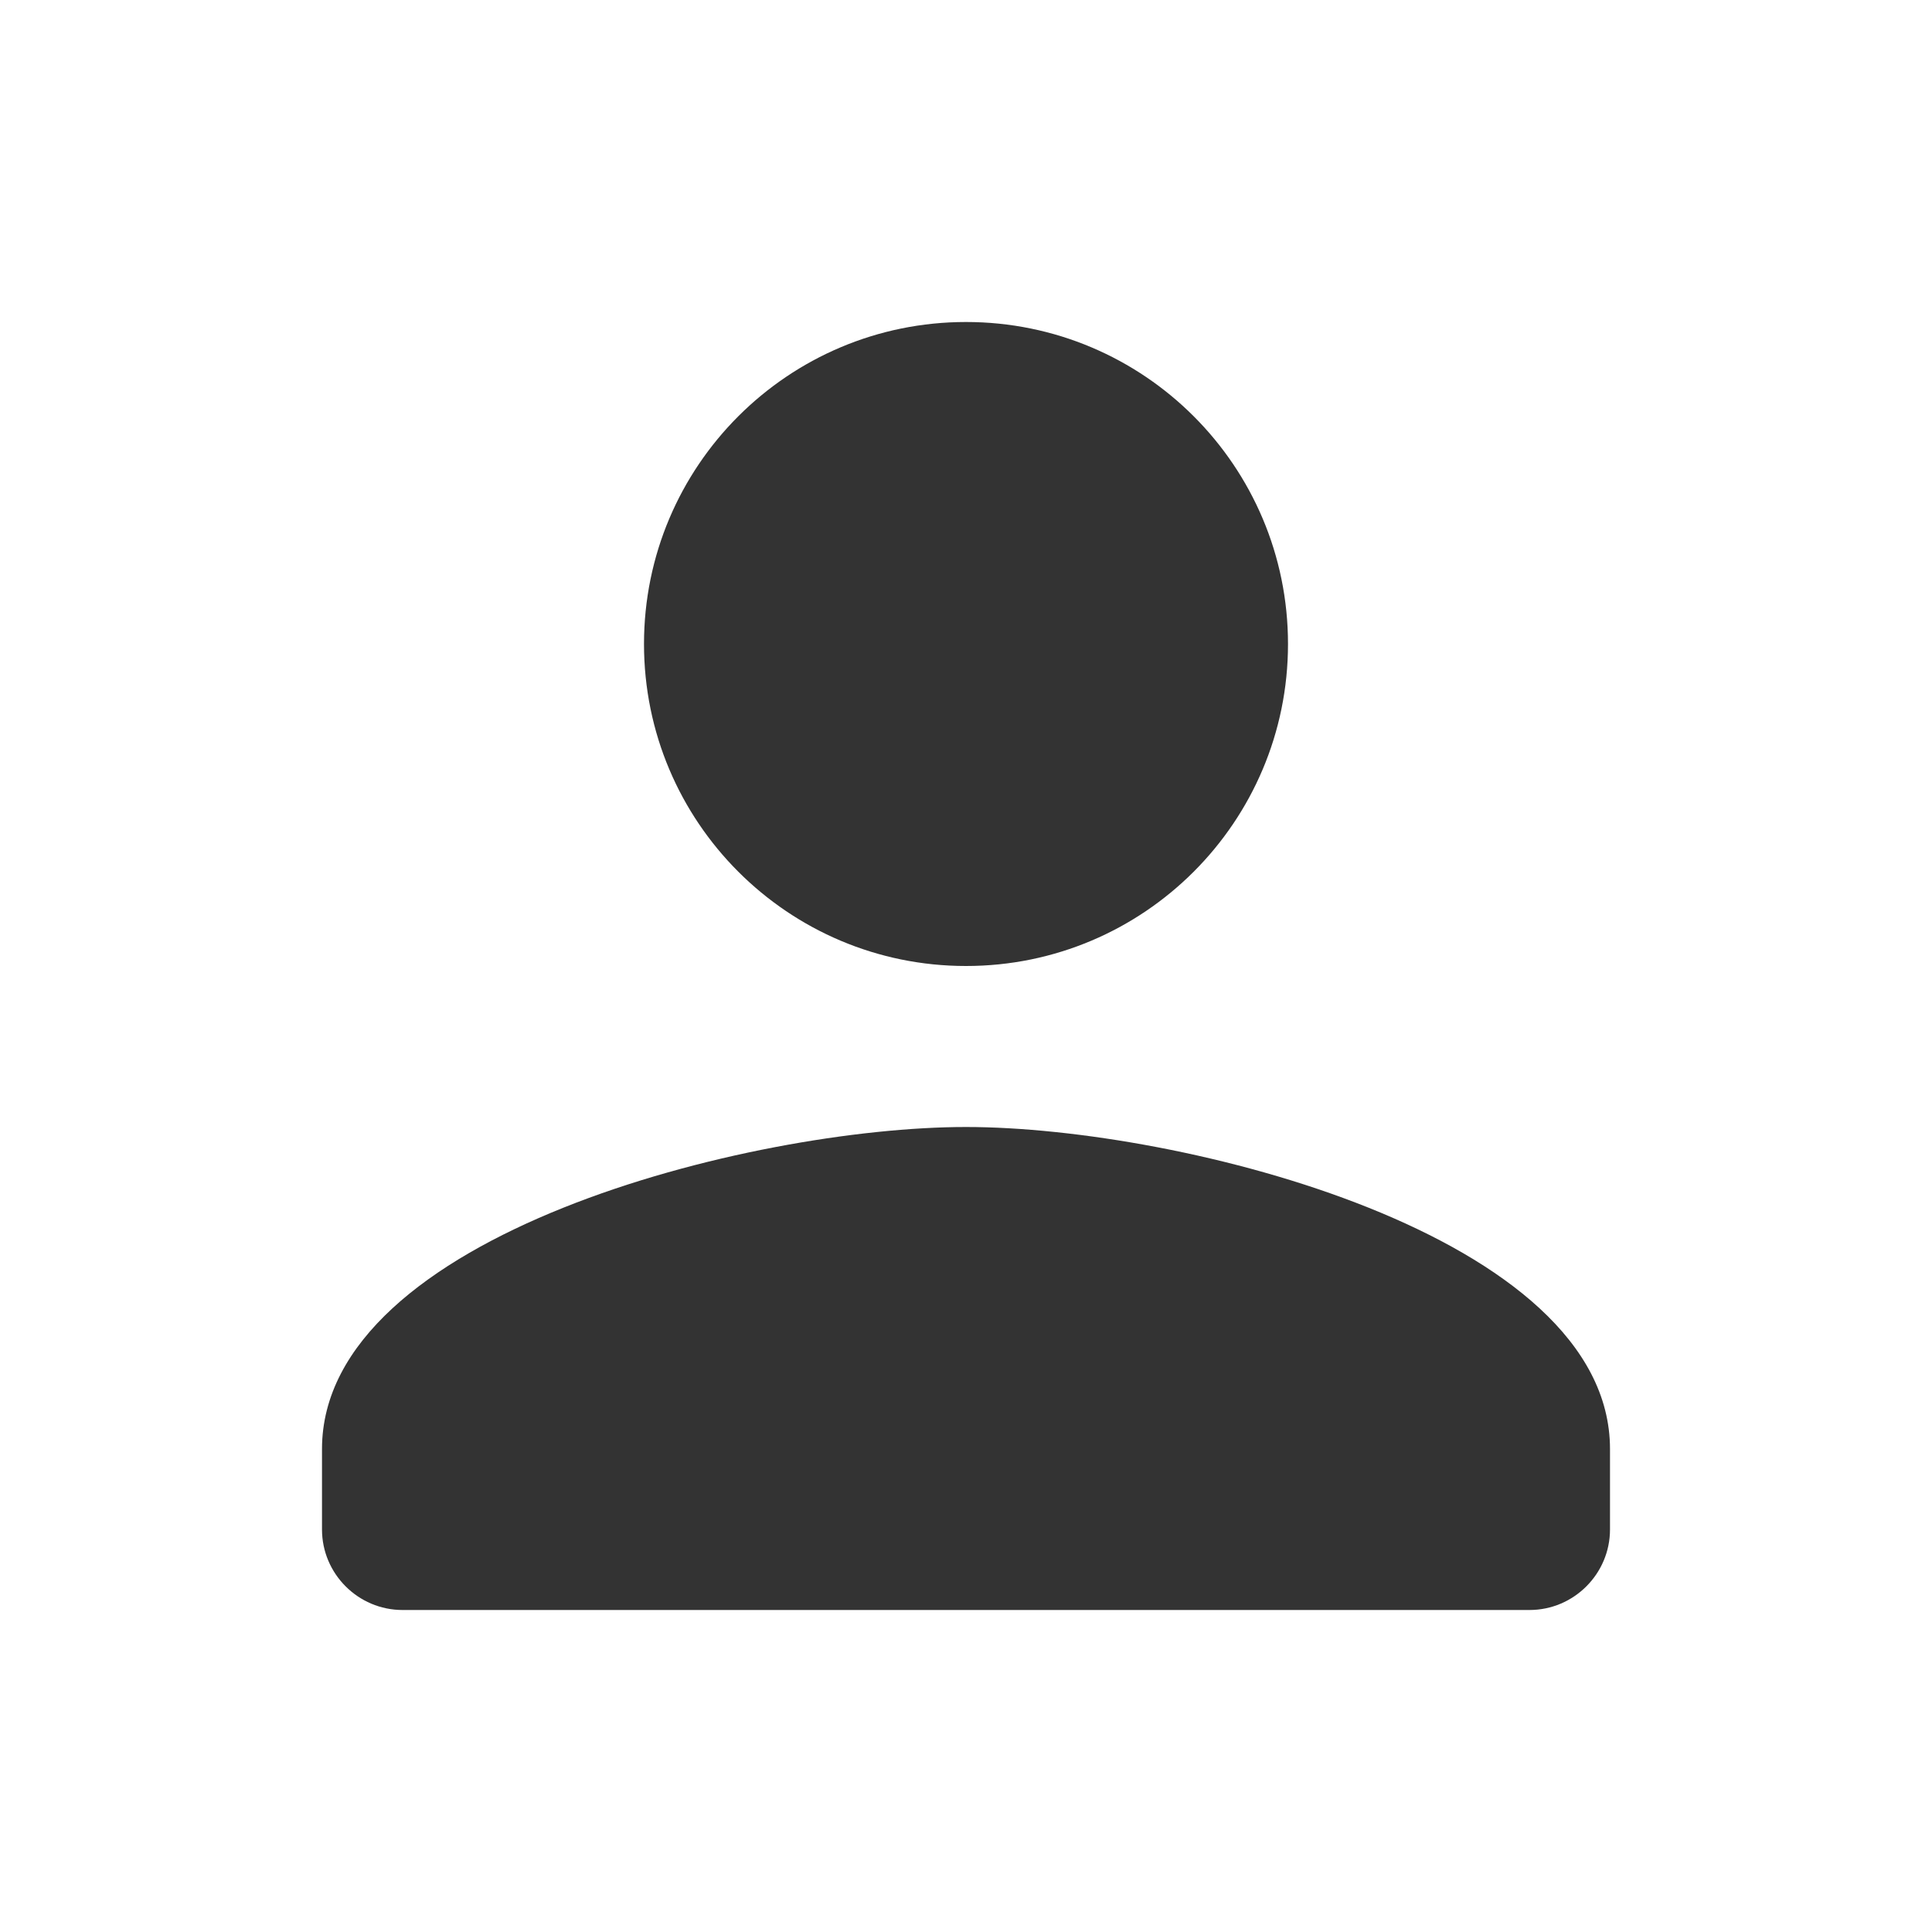 <svg width="30" height="30" viewBox="0 0 30 30" fill="none" xmlns="http://www.w3.org/2000/svg">
<path d="M15 15C17.762 15 20 12.762 20 10C20 7.237 17.762 5 15 5C12.238 5 10 7.237 10 10C10 12.762 12.238 15 15 15ZM15 17.5C11.662 17.5 5 19.175 5 22.5V23.75C5 24.438 5.562 25 6.25 25H23.75C24.438 25 25 24.438 25 23.75V22.5C25 19.175 18.337 17.5 15 17.5Z" fill="#333333"/>
</svg>
